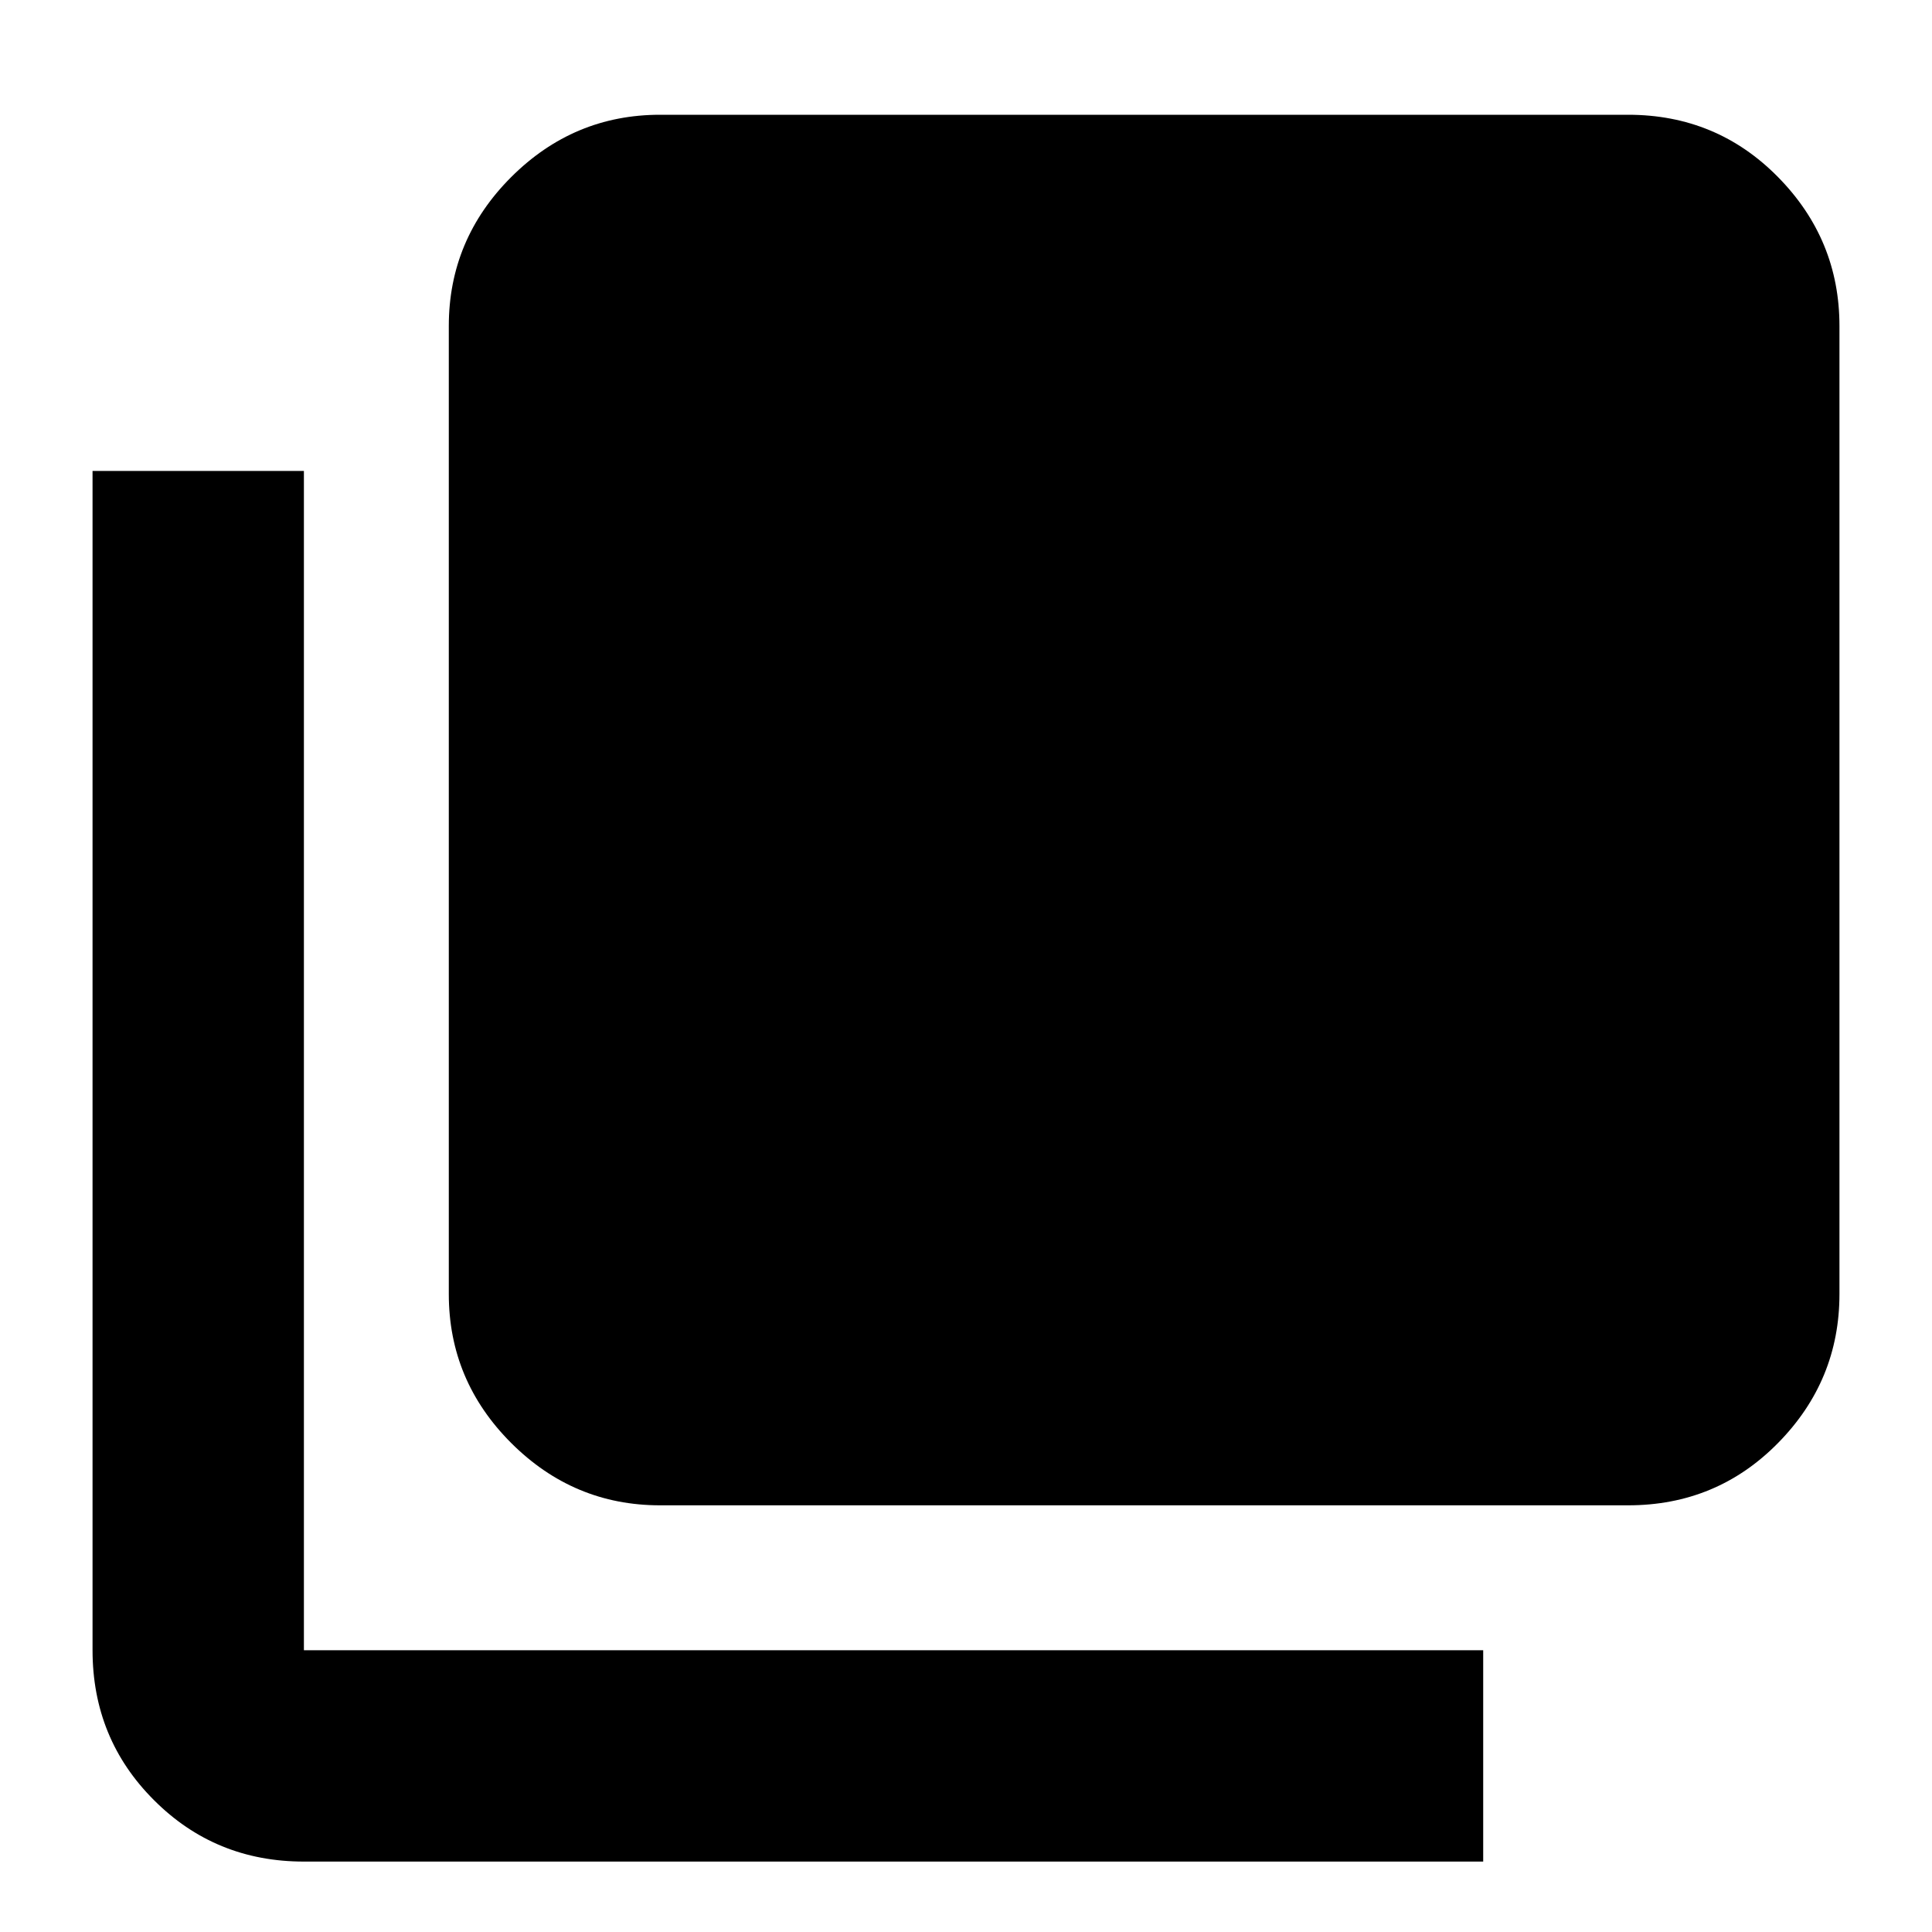 <svg xmlns="http://www.w3.org/2000/svg" height="20" width="20"><path d="m11.604 12.125.542-5.5-1.5-.563-.563-1.5 3 .542.021 7Zm-4.771 3.458q-.895 0-1.541-.645-.646-.646-.646-1.542V3.375q0-.896.646-1.542.646-.645 1.541-.645h10.021q.917 0 1.552.645.636.646.636 1.542v10.021q0 .896-.636 1.542-.635.645-1.552.645Zm-3.687 3.688q-.917 0-1.552-.636Q.958 18 .958 17.083V4.875h2.188v12.208h12.208v2.188Z"/></svg>